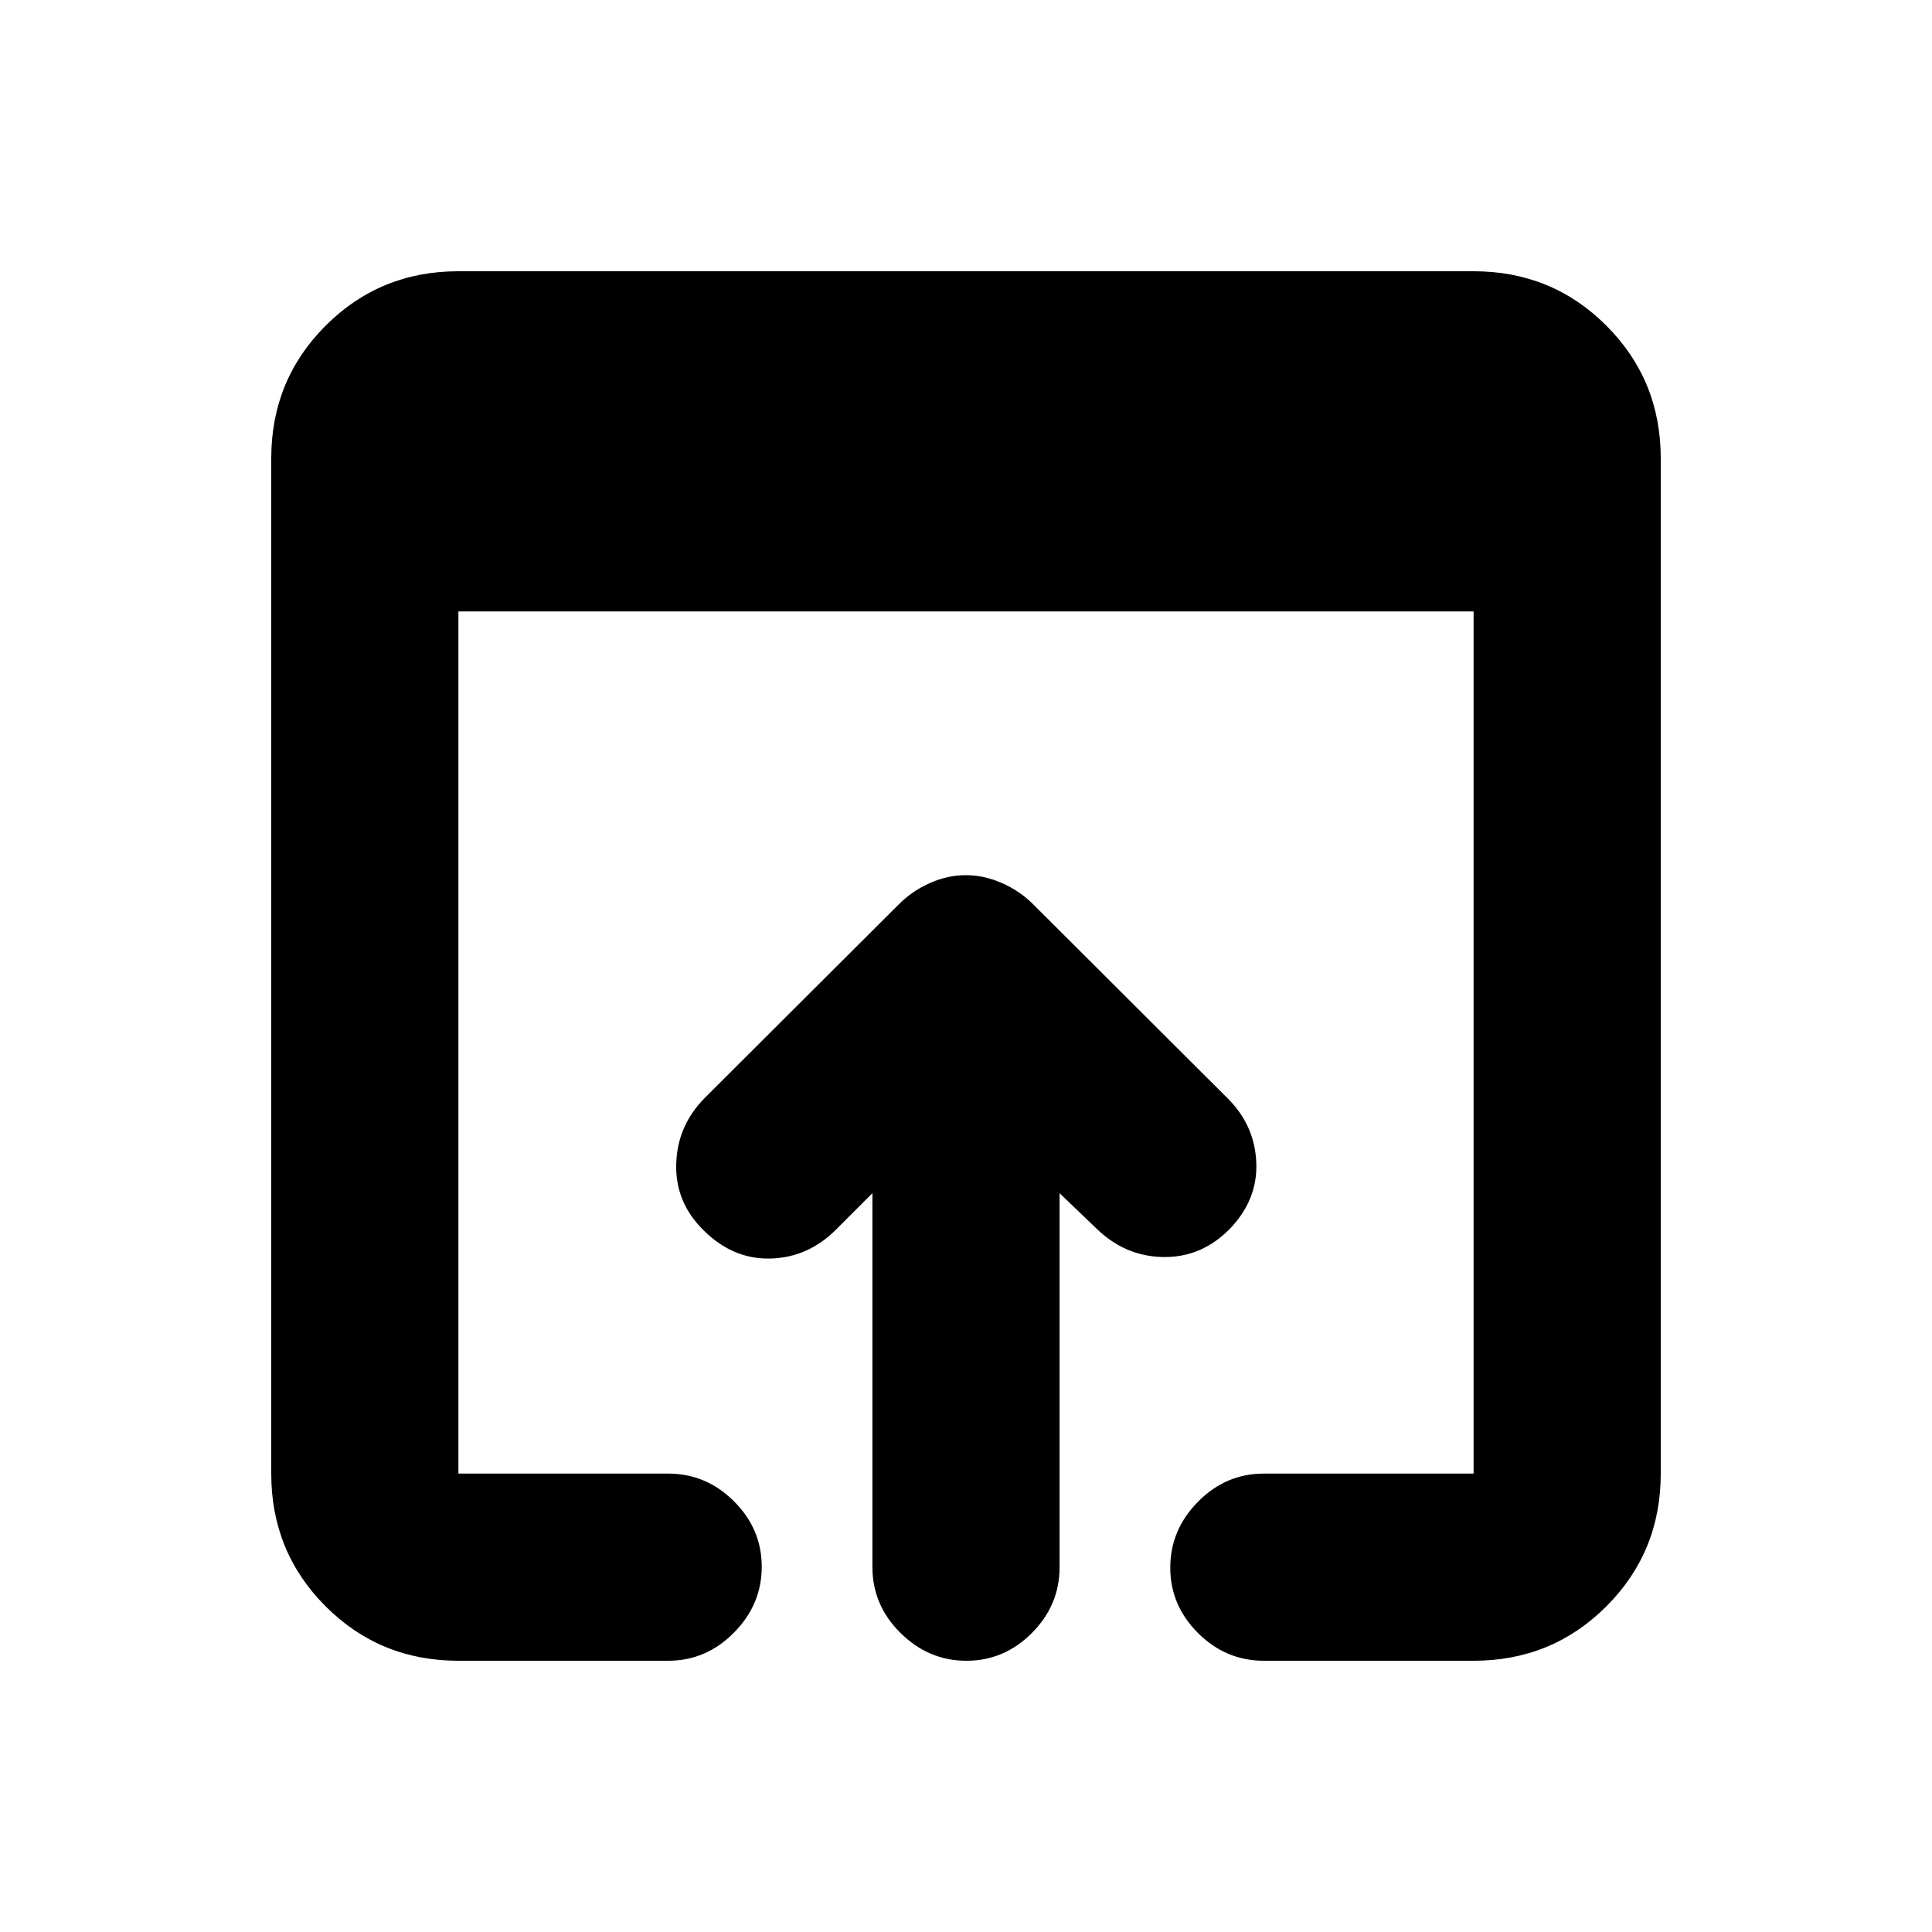 <svg xmlns="http://www.w3.org/2000/svg" height="20" viewBox="0 -960 960 960" width="20"><path d="M227.78-134.78q-38.94 0-65.97-27.03t-27.03-65.97v-504.44q0-38.94 27.03-65.97t65.97-27.03h504.44q38.94 0 65.97 27.03t27.03 65.97v504.44q0 38.94-27.03 65.97t-65.97 27.03H628q-18.89 0-32.69-13.75-13.81-13.74-13.81-32.54 0-18.8 13.81-32.76 13.8-13.95 32.69-13.95h104.22v-428.39H227.78v428.39H332q18.89 0 32.69 13.74 13.81 13.75 13.81 32.55 0 18.79-13.81 32.75-13.8 13.96-32.69 13.96H227.78Zm205.72-46.5v-185.83l-18.06 18.07q-13.87 13.87-32.49 14.4-18.62.53-33.23-13.92-14.24-13.9-13.71-33.05.53-19.15 14.26-32.91l96.34-96.13q6.62-6.63 15.41-10.55 8.8-3.93 17.88-3.93 9.08 0 17.98 3.93 8.89 3.92 15.51 10.55l96.84 96.63q13.23 13.26 14.01 31.63.78 18.37-12.98 32.83-14.09 14.45-33.22 14.17-19.14-.28-33.54-14.46l-18-17.26v185.83q0 18.88-13.75 32.69-13.74 13.81-32.54 13.81-18.8 0-32.75-13.81-13.96-13.81-13.96-32.69Z"/></svg>
